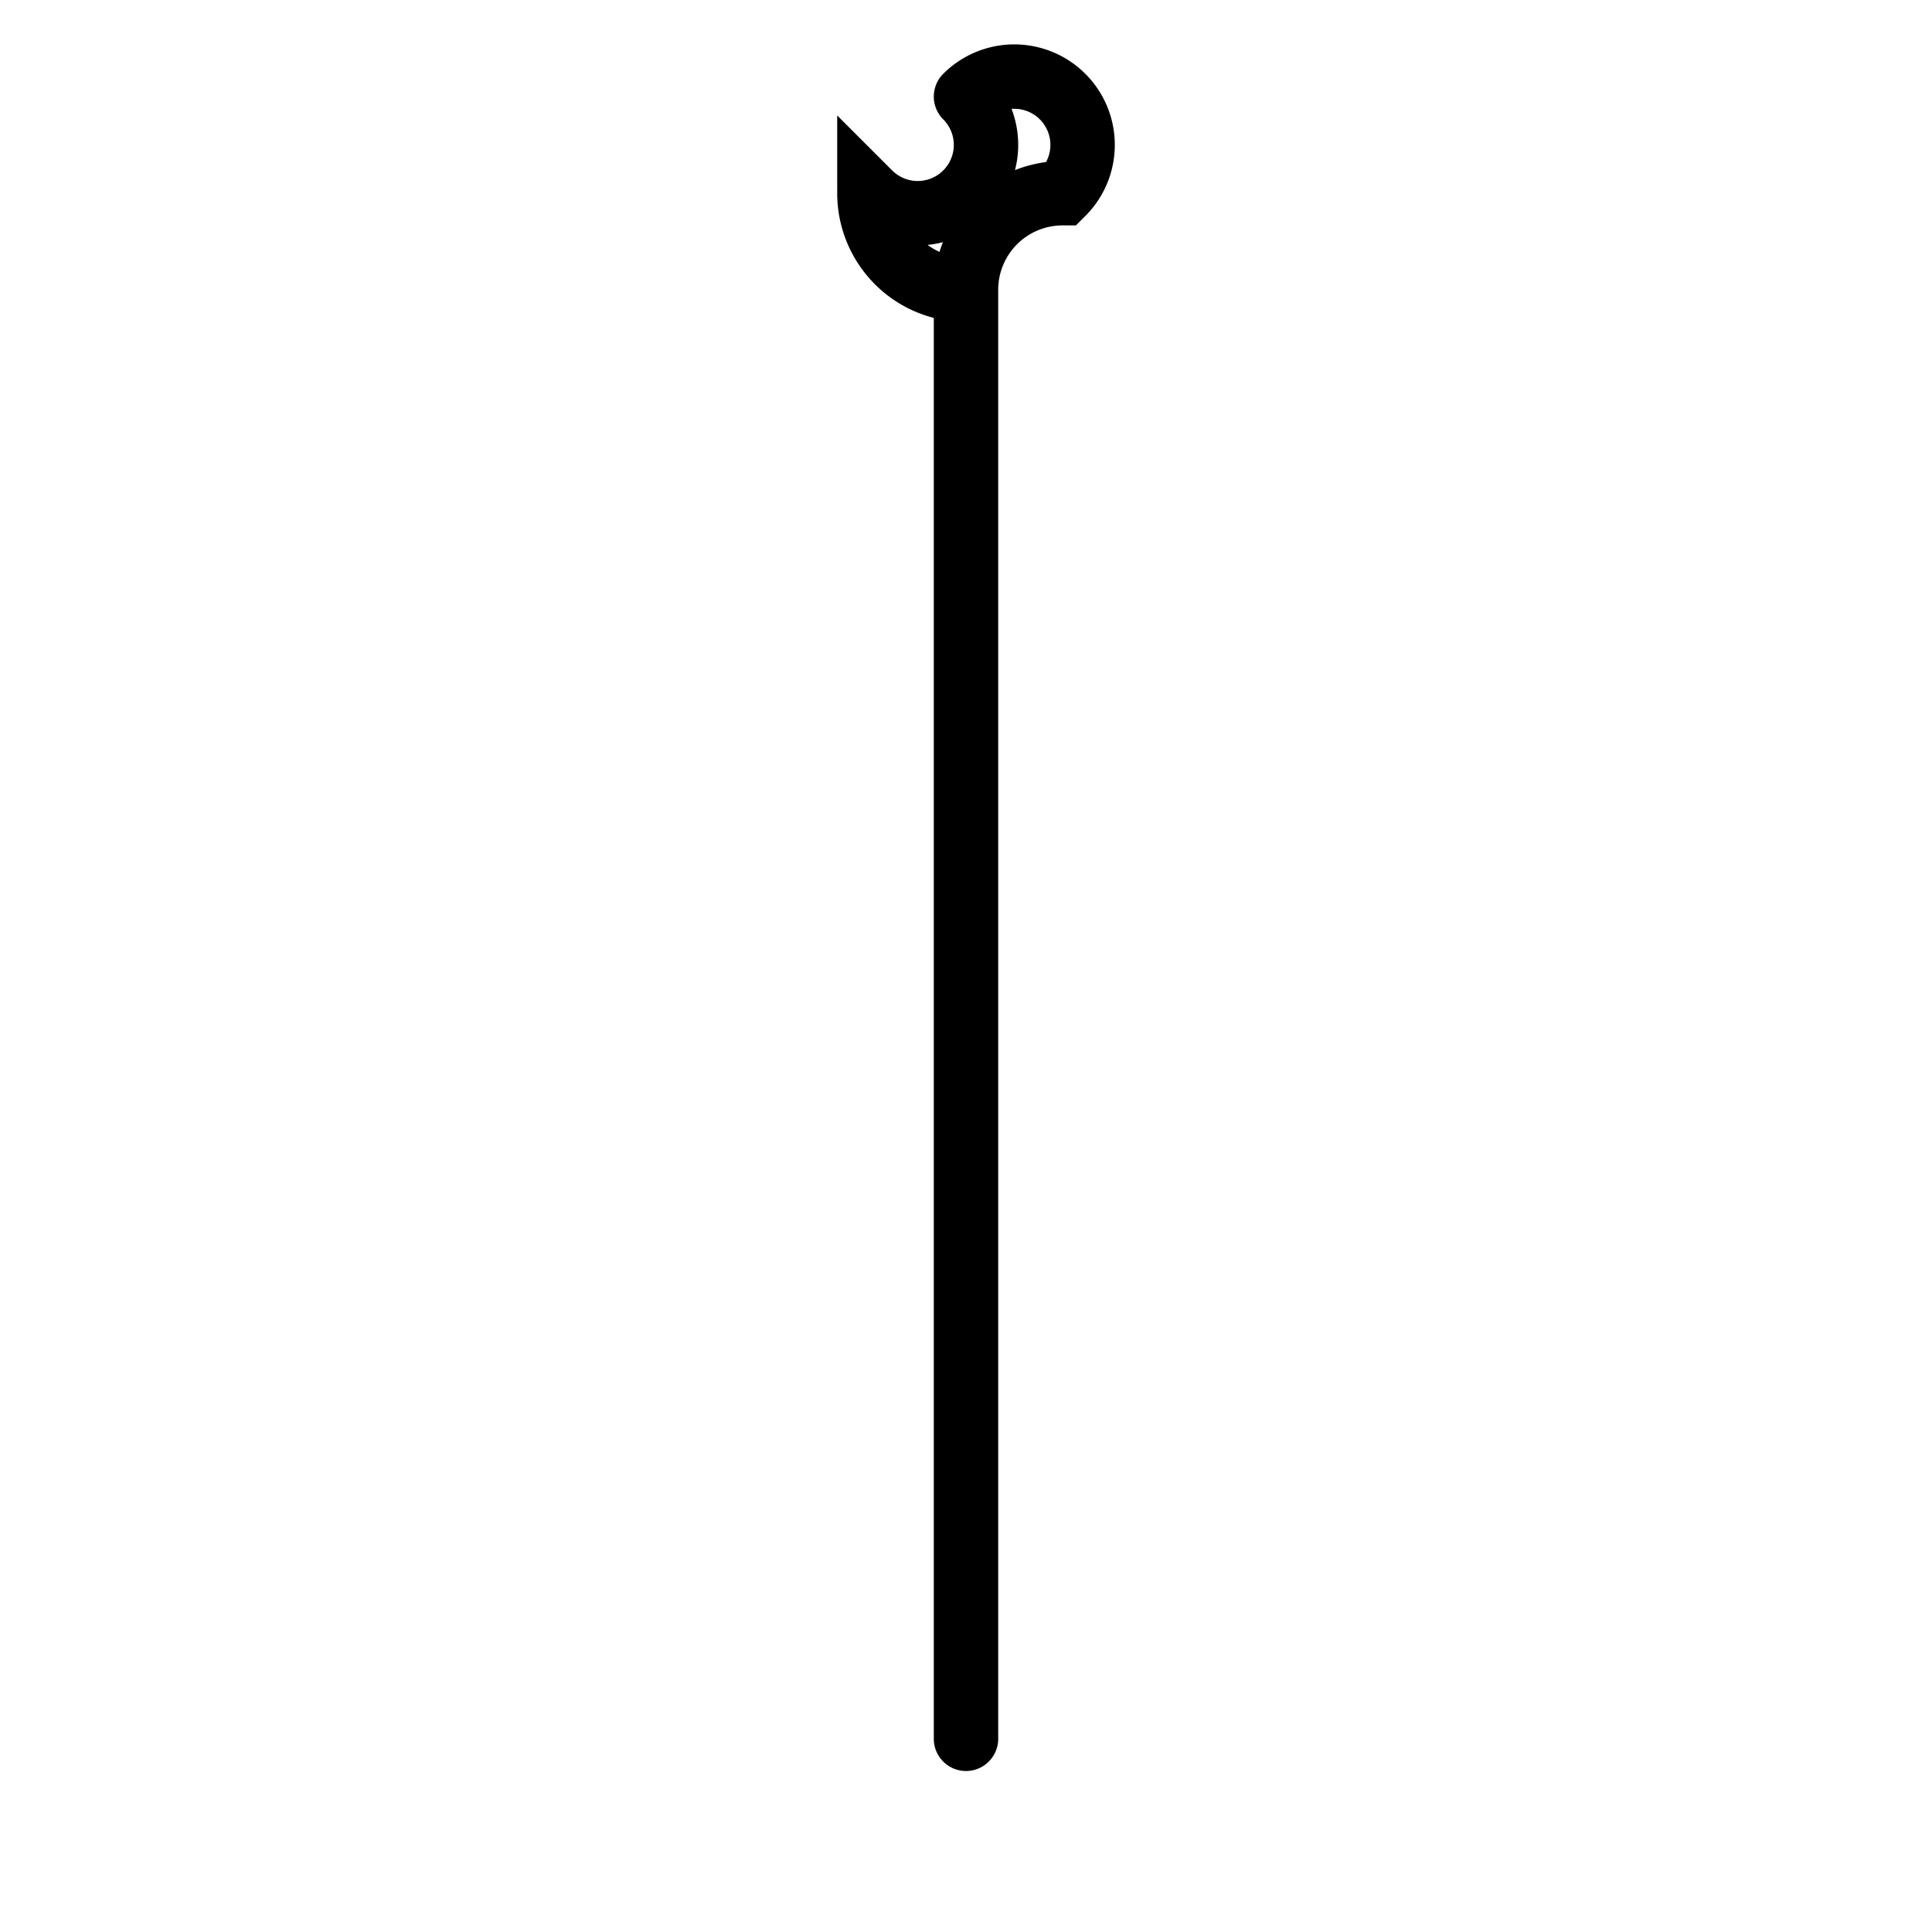 <svg class="vector" width="300px" height="300px" xmlns="http://www.w3.org/2000/svg" baseProfile="full" version="1.1" style="width: 300px; height: 300px; stroke: rgb(0, 0, 0); stroke-width: 10; fill: none; stroke-linecap: round;"><g transform="translate(0,0)"><path d="M150,15 A-15,15 0 0,0 135,30 A15,15 0 0,0 150,45  A15,-15 0 0,0 165,30 A-15,-15 0 0,0 150,15  M150,45 L150,270  "></path></g><g><path d="M0,0" transform=""></path></g></svg>